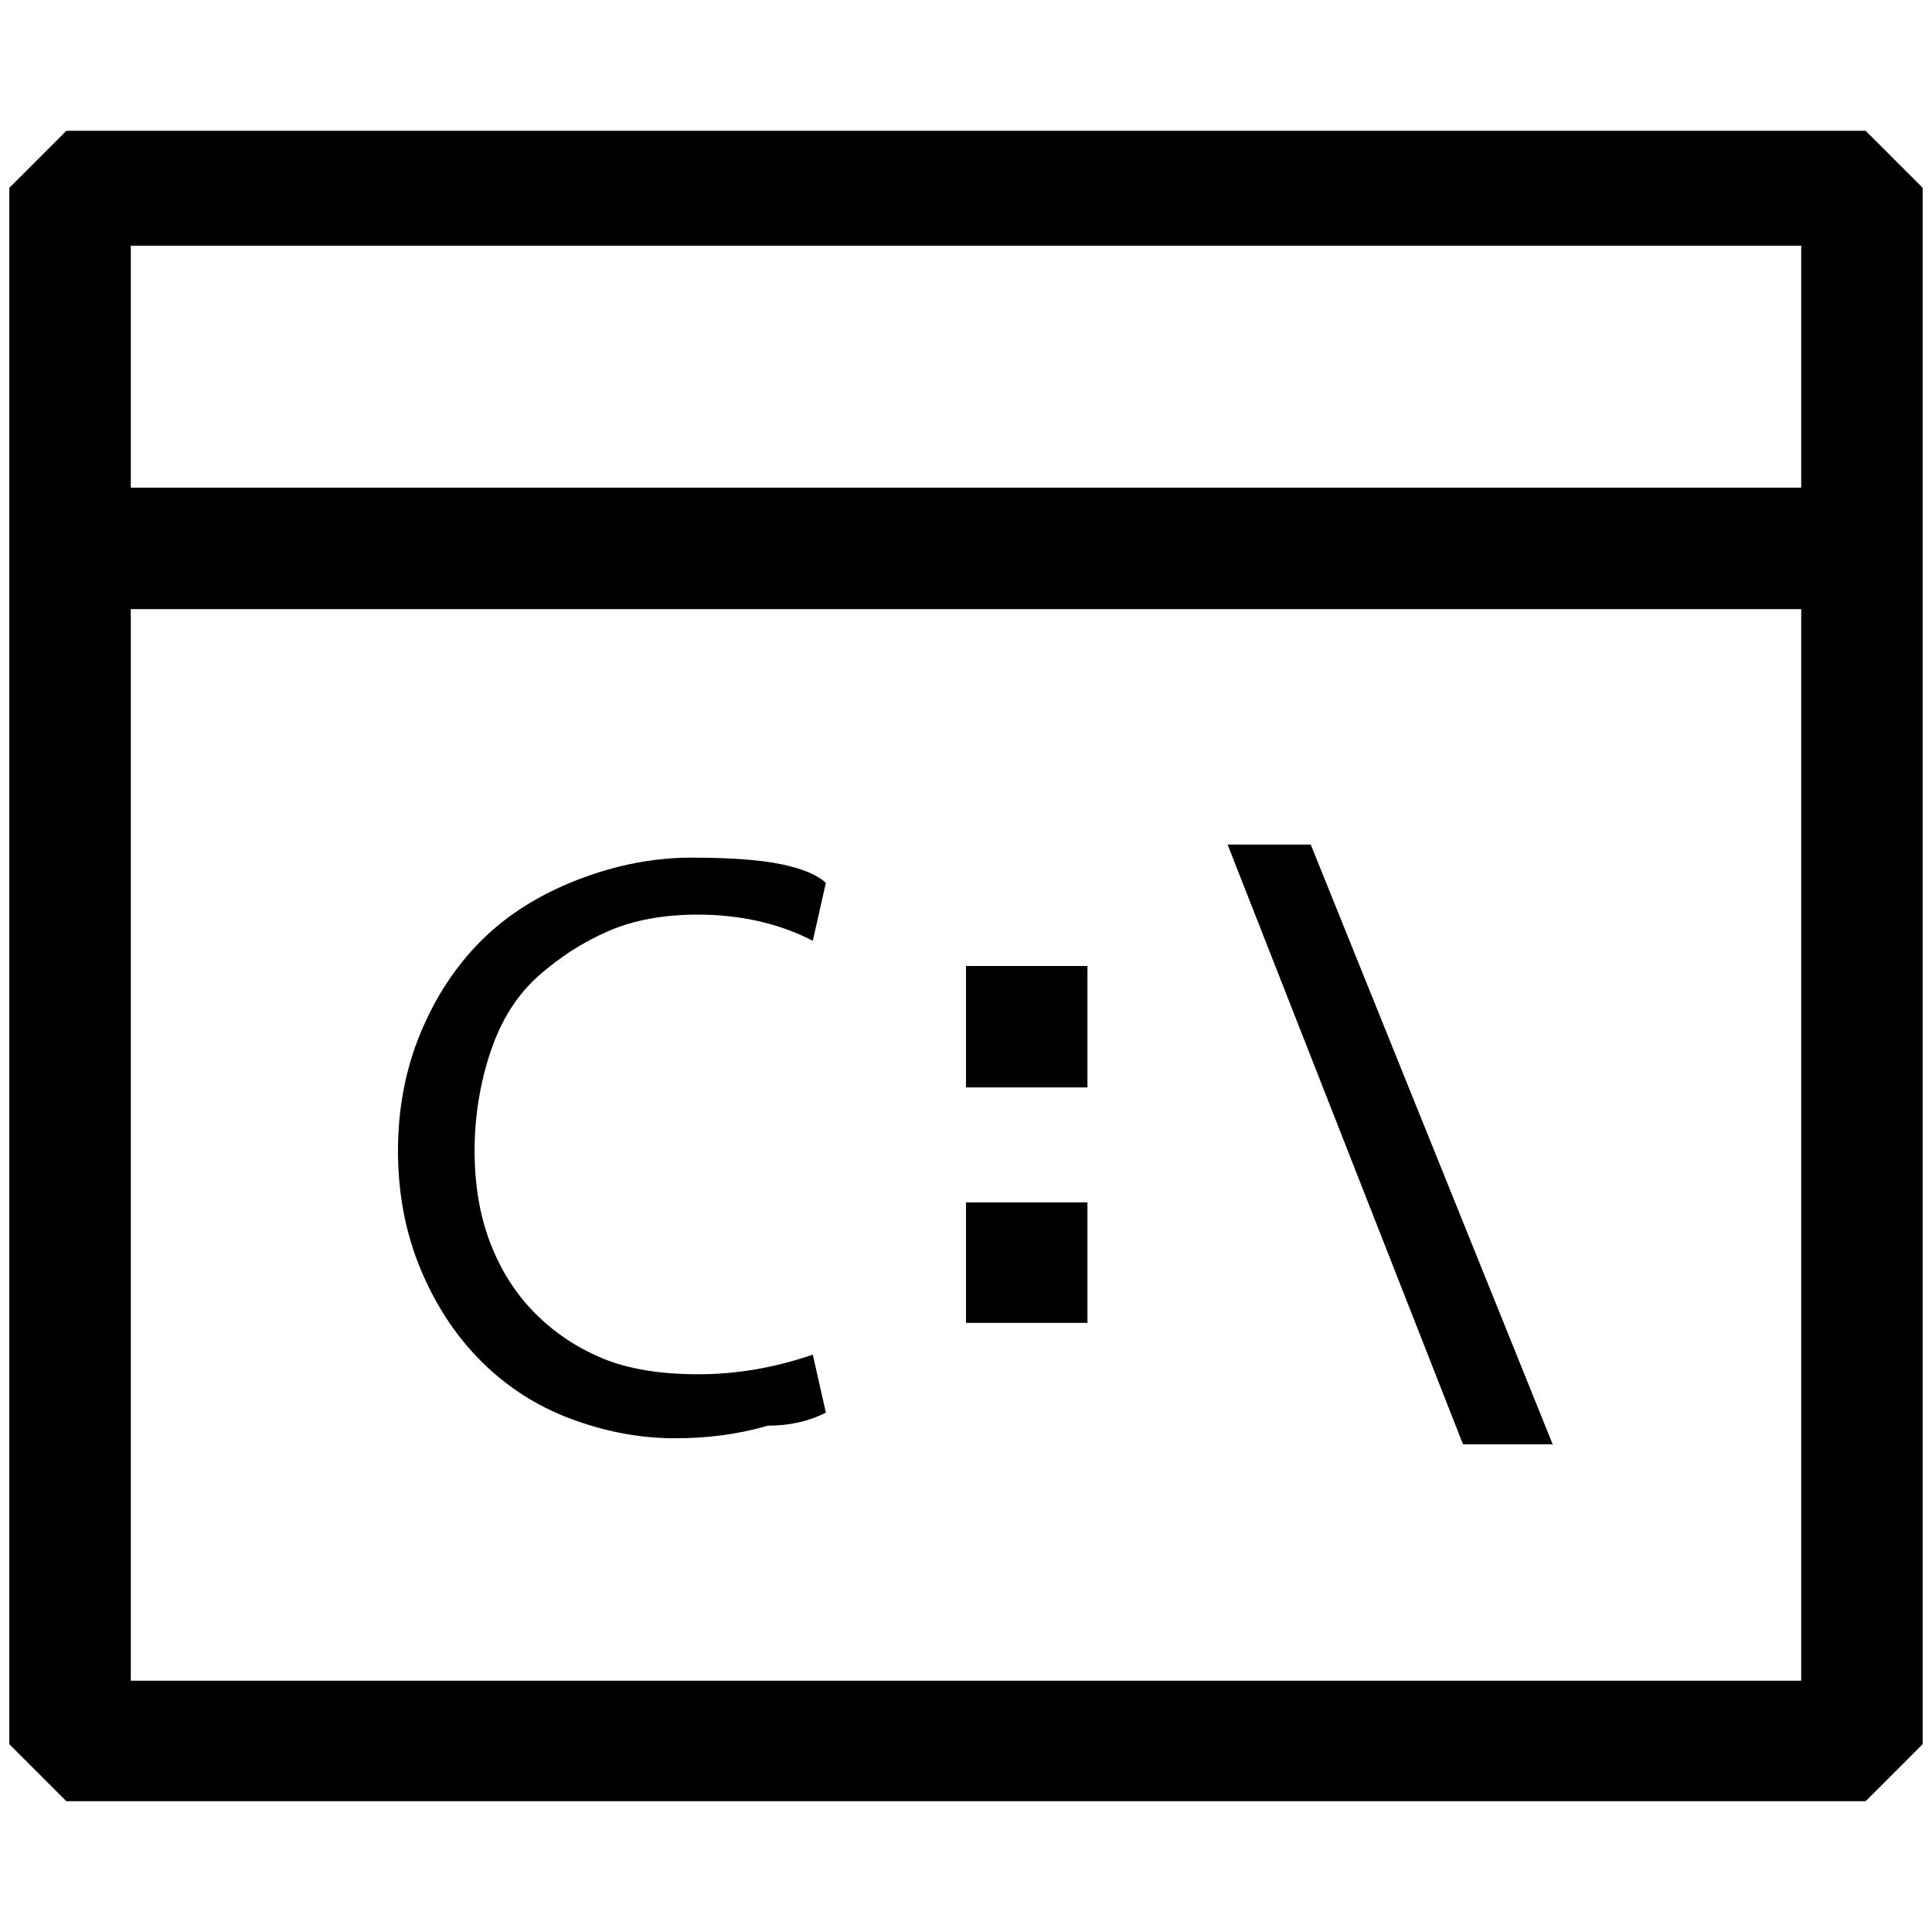 <?xml version="1.0" standalone="no"?>
<!DOCTYPE svg PUBLIC "-//W3C//DTD SVG 1.1//EN" "http://www.w3.org/Graphics/SVG/1.1/DTD/svg11.dtd" >
<svg xmlns="http://www.w3.org/2000/svg" xmlns:xlink="http://www.w3.org/1999/xlink" version="1.1" width="2048" height="2048" viewBox="-10 0 2068 2048">
   <path fill="currentColor"
d="M1393 894l259 642h-96l-252 -642h89zM737 969q-55 0 -95.5 17.5t-75 48t-51.5 81.5t-17 106t17 99t48 75t72 48t102.5 17t122.5 -21l14 62q-27 14 -62 14q-48 14 -102.5 13.5t-109 -21t-95.5 -61.5t-65 -99t-24 -126t24 -126t65 -99t102.5 -65t123 -24t95.5 7t48 20
l-14 62q-27 -14 -58 -21t-65 -7zM1024 1024h130v130h-130v-130zM1024 1277h130v129h-130v-129zM1987 130h-1926l-61 61v1666l61 61h1926l61 -61v-1666zM1918 1789h-1788v-1147h1788v1147zM1918 512h-1788v-259h1788v259z" />
</svg>
